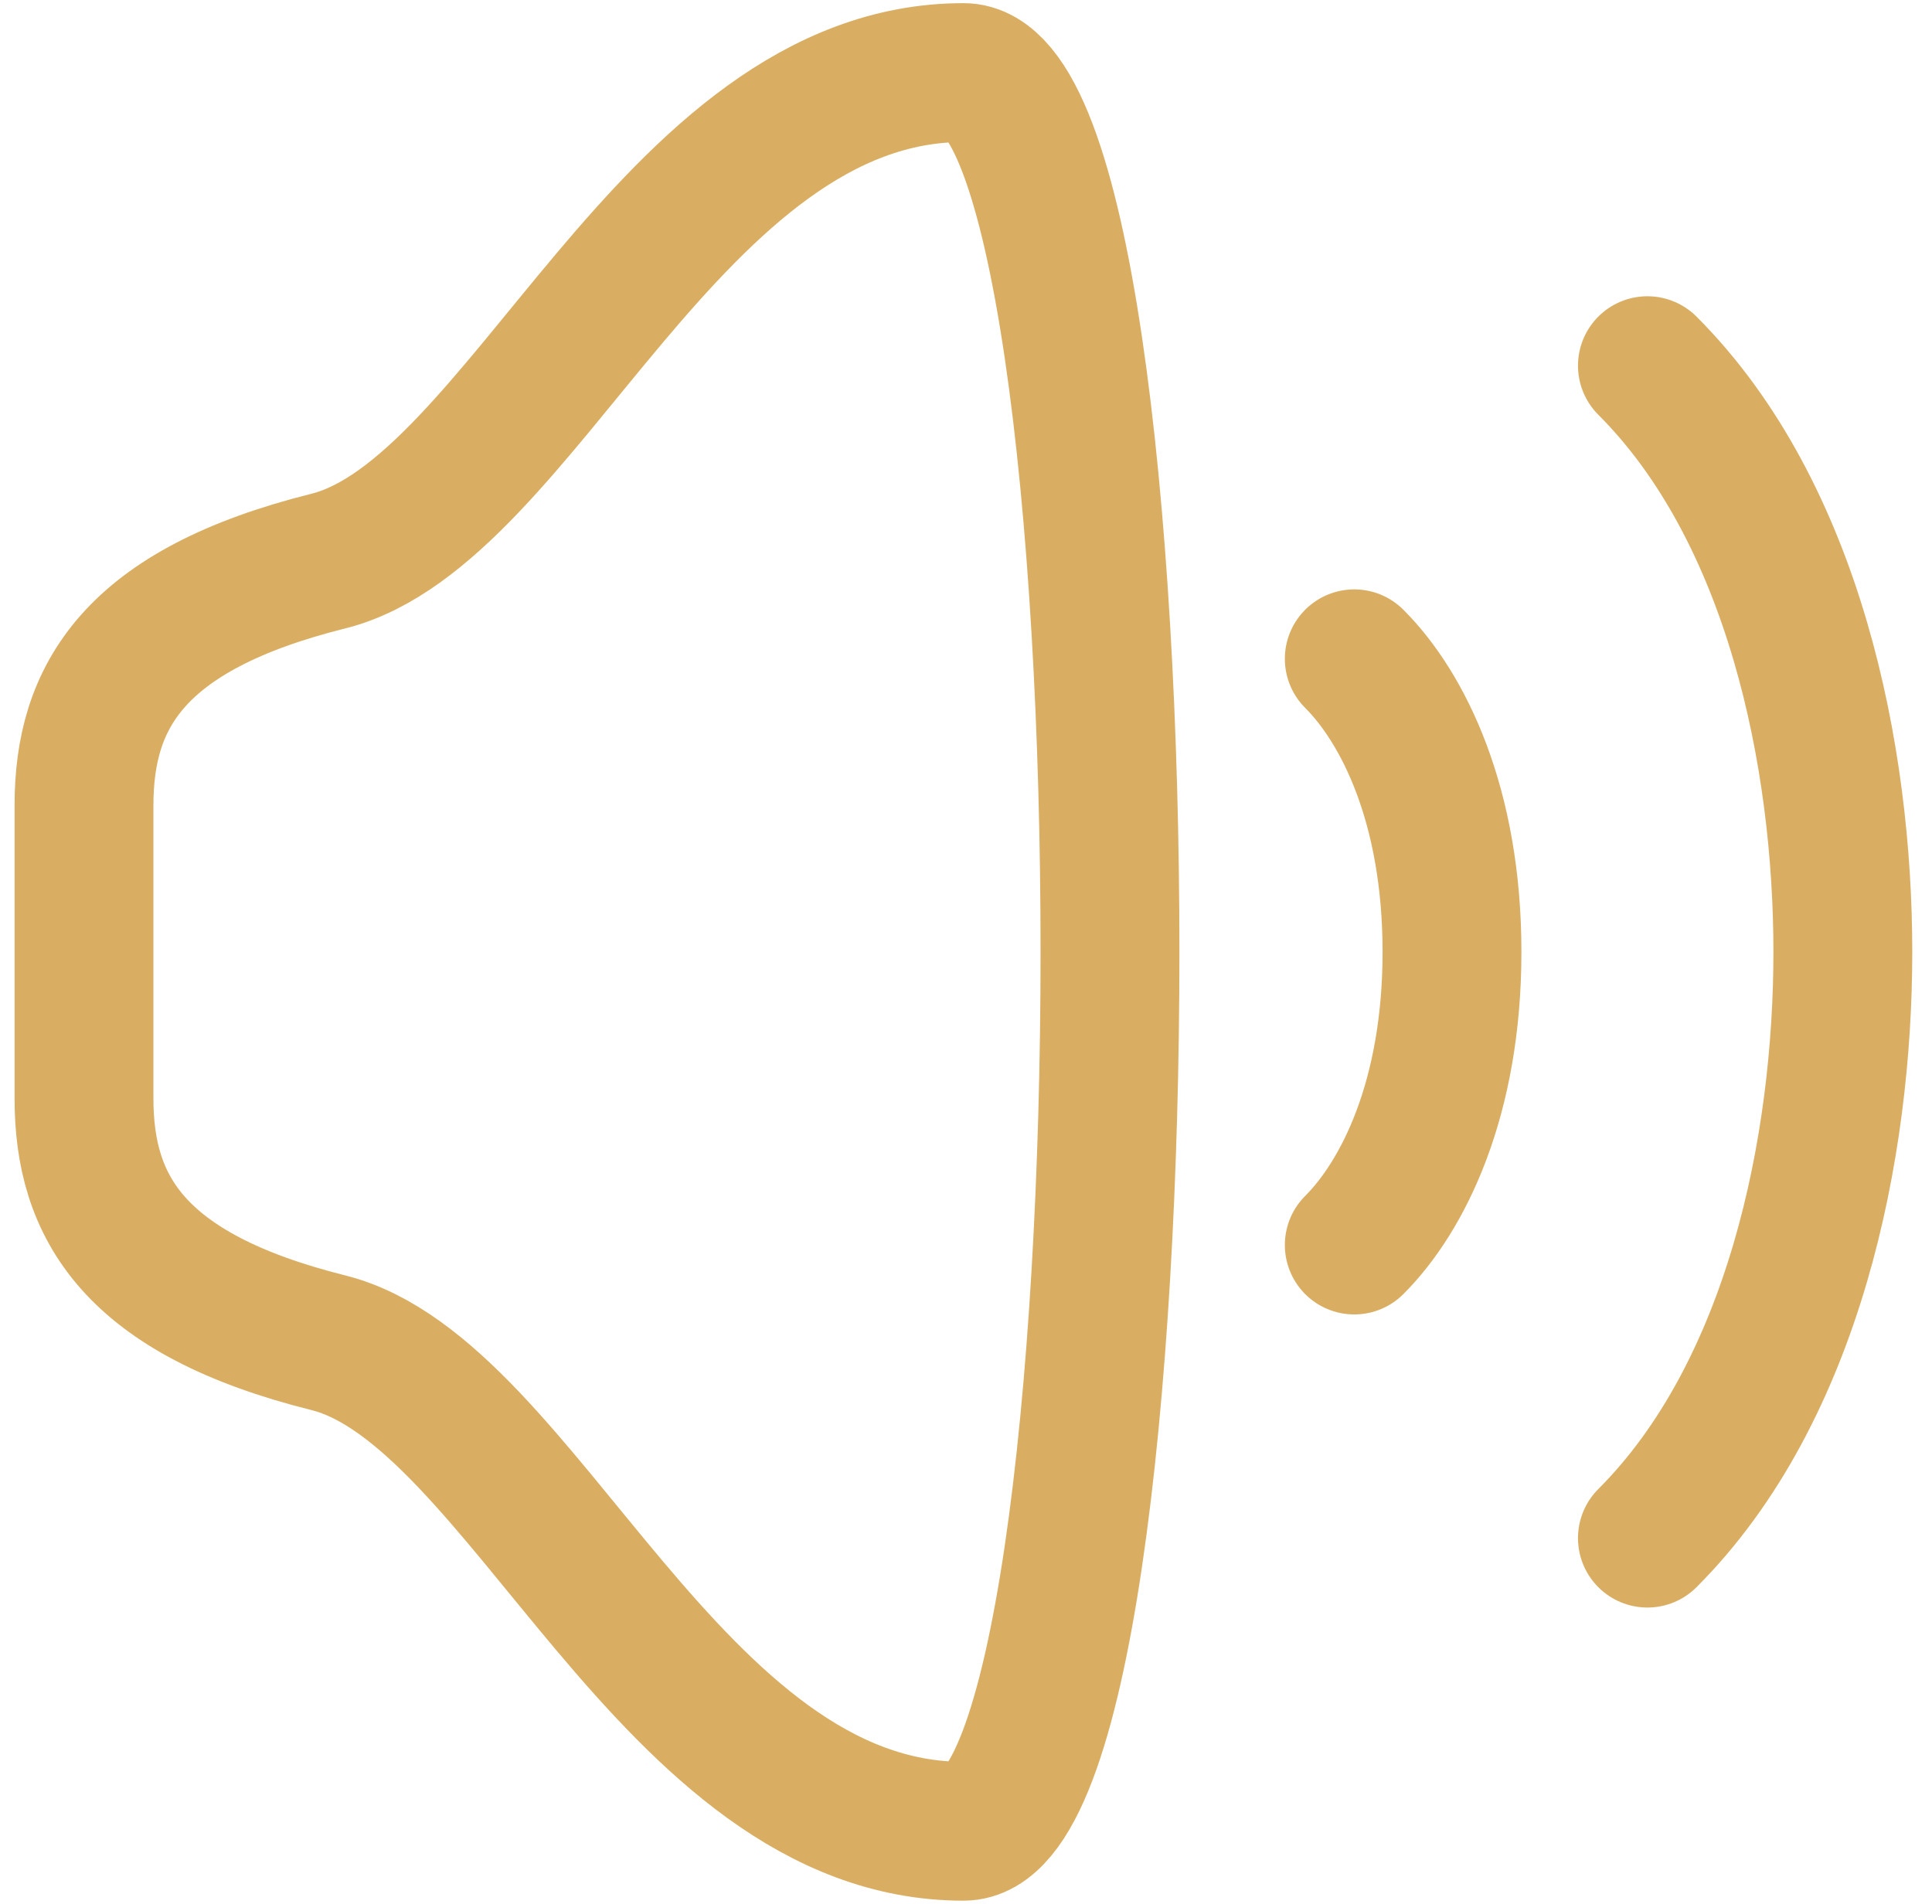 <svg width="69" height="68" viewBox="0 0 69 68" fill="none" xmlns="http://www.w3.org/2000/svg">
<path d="M58.836 13.061C64.071 18.296 65.816 27.02 65.816 34C65.816 40.98 64.071 49.704 58.836 54.938M48.367 23.531C50.112 25.276 51.857 28.765 51.857 34C51.857 39.235 50.112 42.724 48.367 44.469M3 28.765V39.235C3 43.089 4.745 46.214 11.724 47.959C18.704 49.704 23.939 65.408 34.408 65.408C41.387 65.408 41.387 2.592 34.408 2.592C23.939 2.592 18.704 18.296 11.724 20.041C4.745 21.786 3 24.911 3 28.765Z" stroke="#D9AE63" stroke-width="4.959" stroke-linecap="round" stroke-linejoin="round"/>
</svg>
